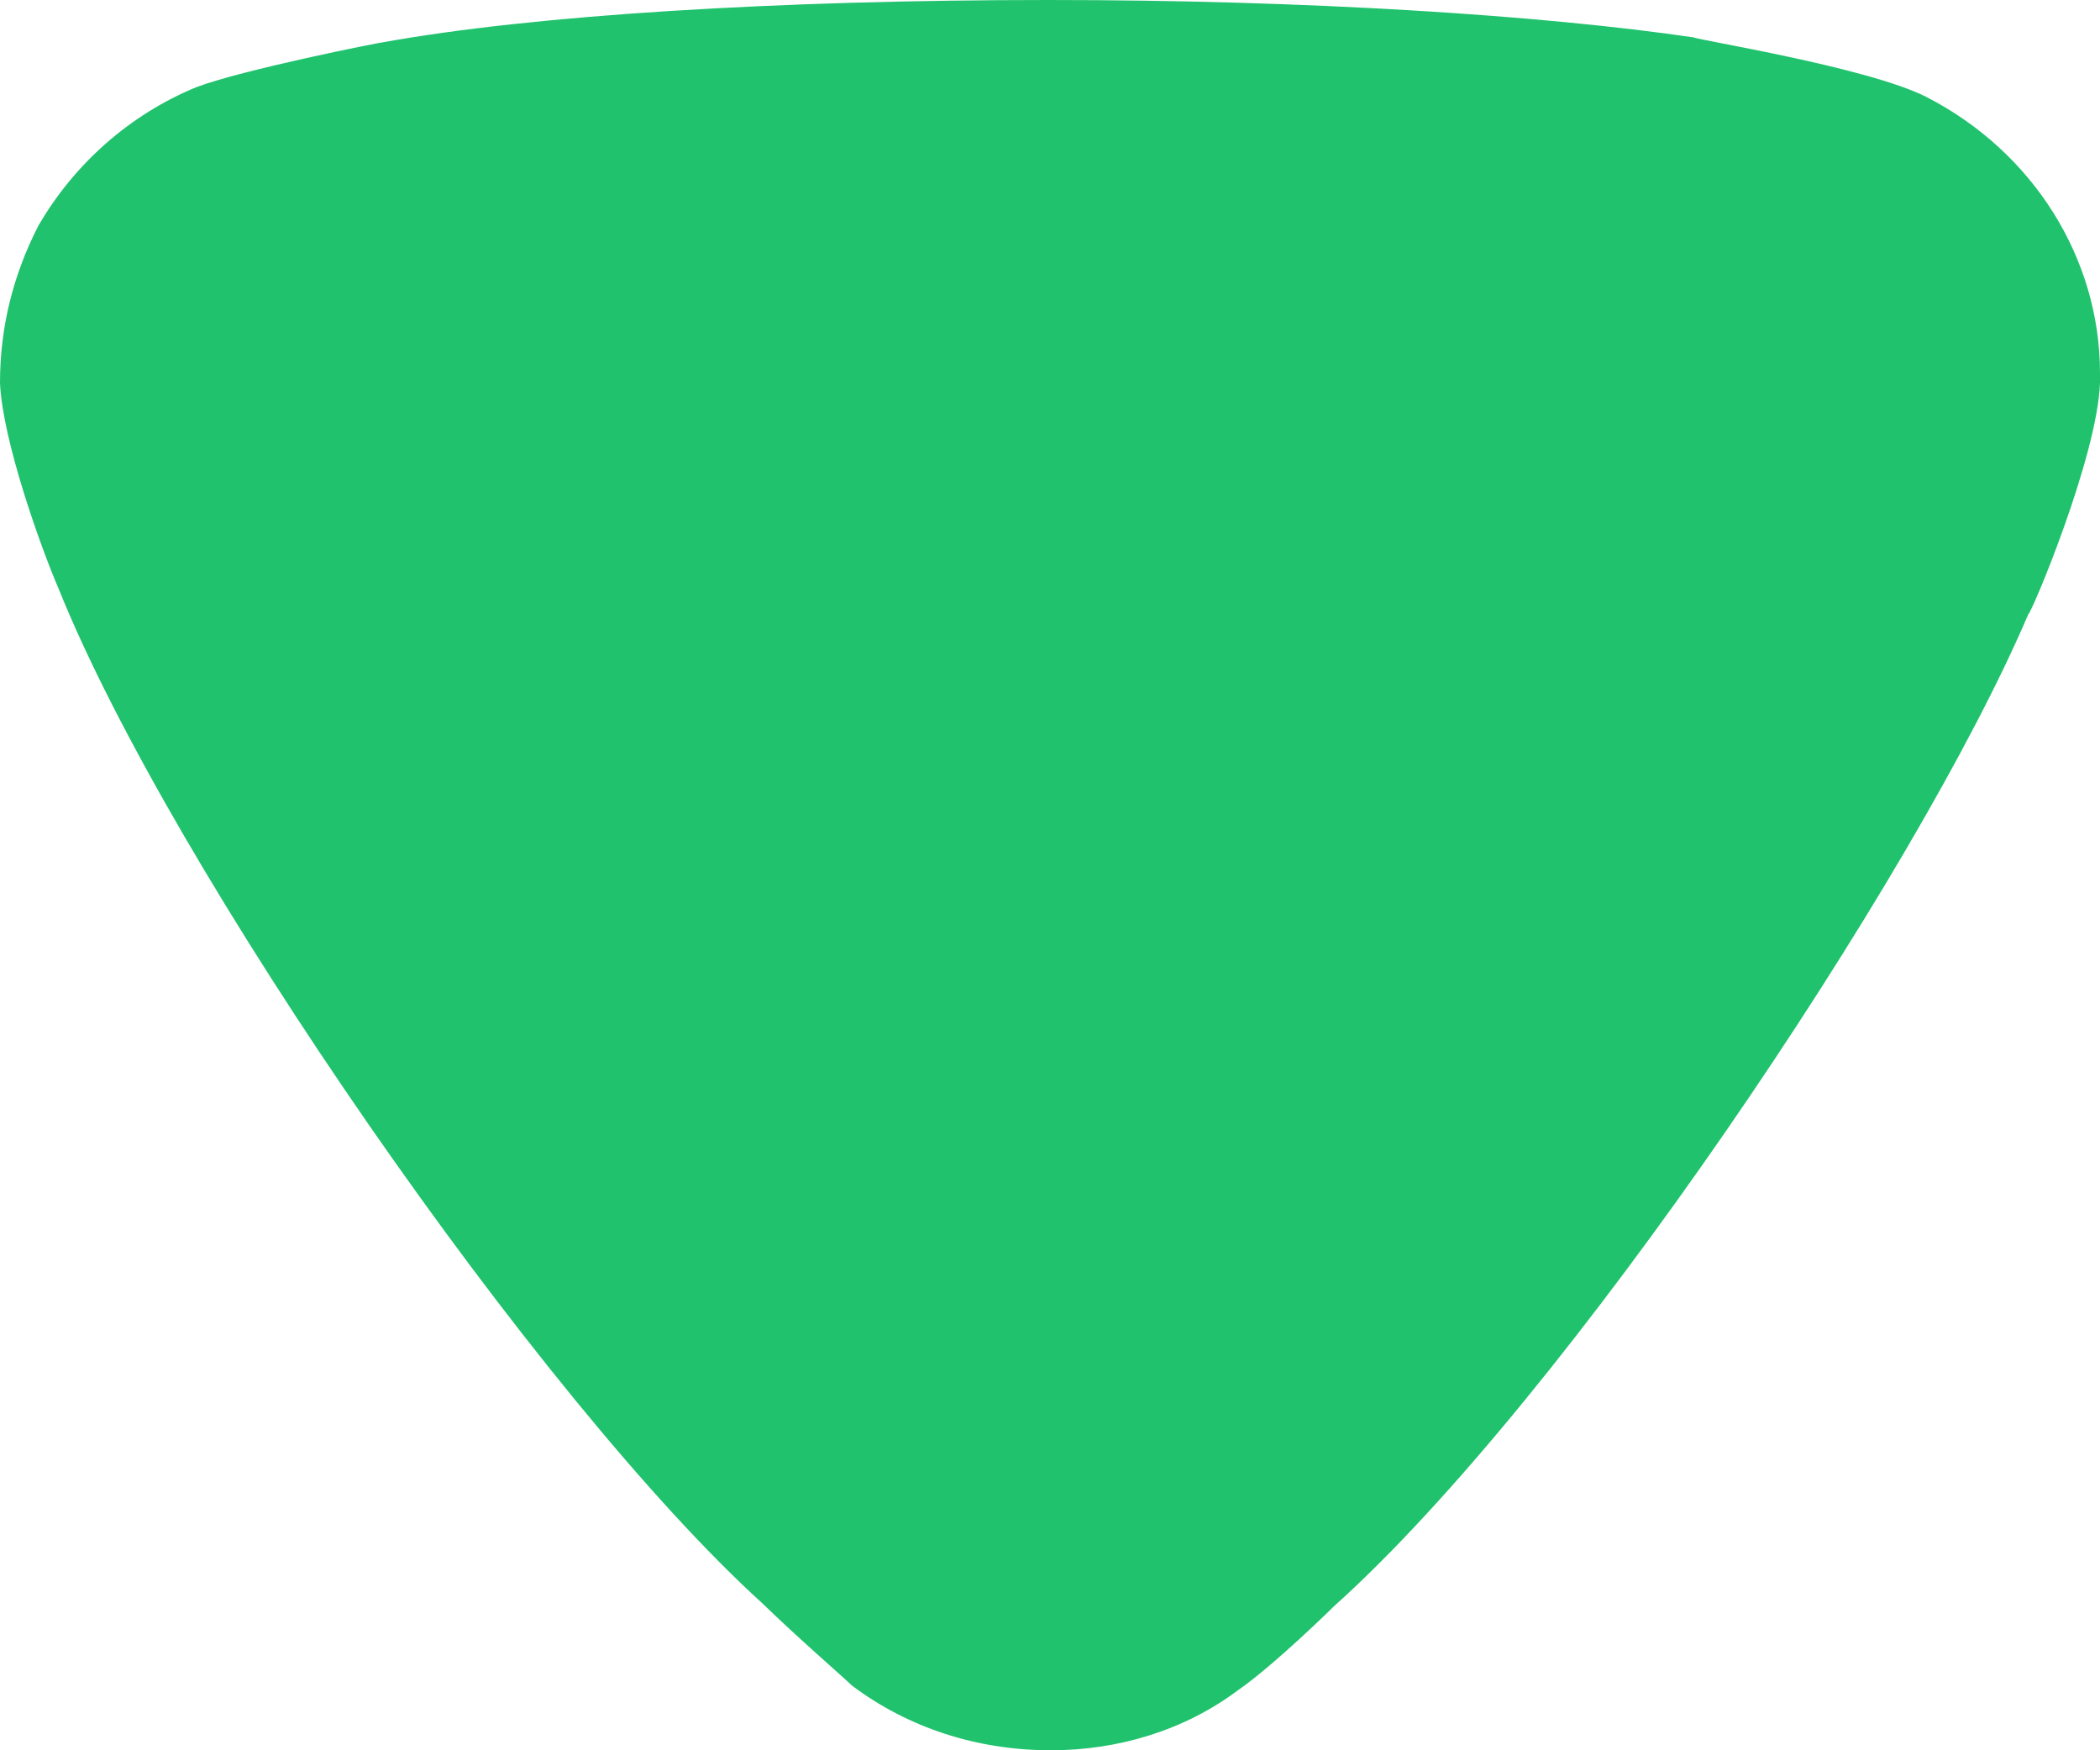 <svg width="6" height="5" viewBox="0 0 6 5" fill="none" xmlns="http://www.w3.org/2000/svg">
<path d="M2.434 4.815C2.405 4.787 2.281 4.68 2.179 4.581C1.538 3.999 0.488 2.479 0.168 1.683C0.116 1.563 0.007 1.257 0 1.094C0 0.938 0.036 0.789 0.109 0.646C0.211 0.469 0.371 0.327 0.561 0.249C0.693 0.199 1.086 0.121 1.093 0.121C1.524 0.043 2.223 0 2.996 0C3.732 0 4.404 0.043 4.84 0.107C4.848 0.114 5.337 0.192 5.504 0.277C5.81 0.434 6 0.739 6 1.066V1.094C5.992 1.307 5.803 1.755 5.795 1.755C5.474 2.507 4.476 3.992 3.812 4.588C3.812 4.588 3.642 4.756 3.535 4.83C3.382 4.944 3.193 5 3.003 5C2.792 5 2.595 4.936 2.434 4.815Z" fill="#20C26D"/>
</svg>
